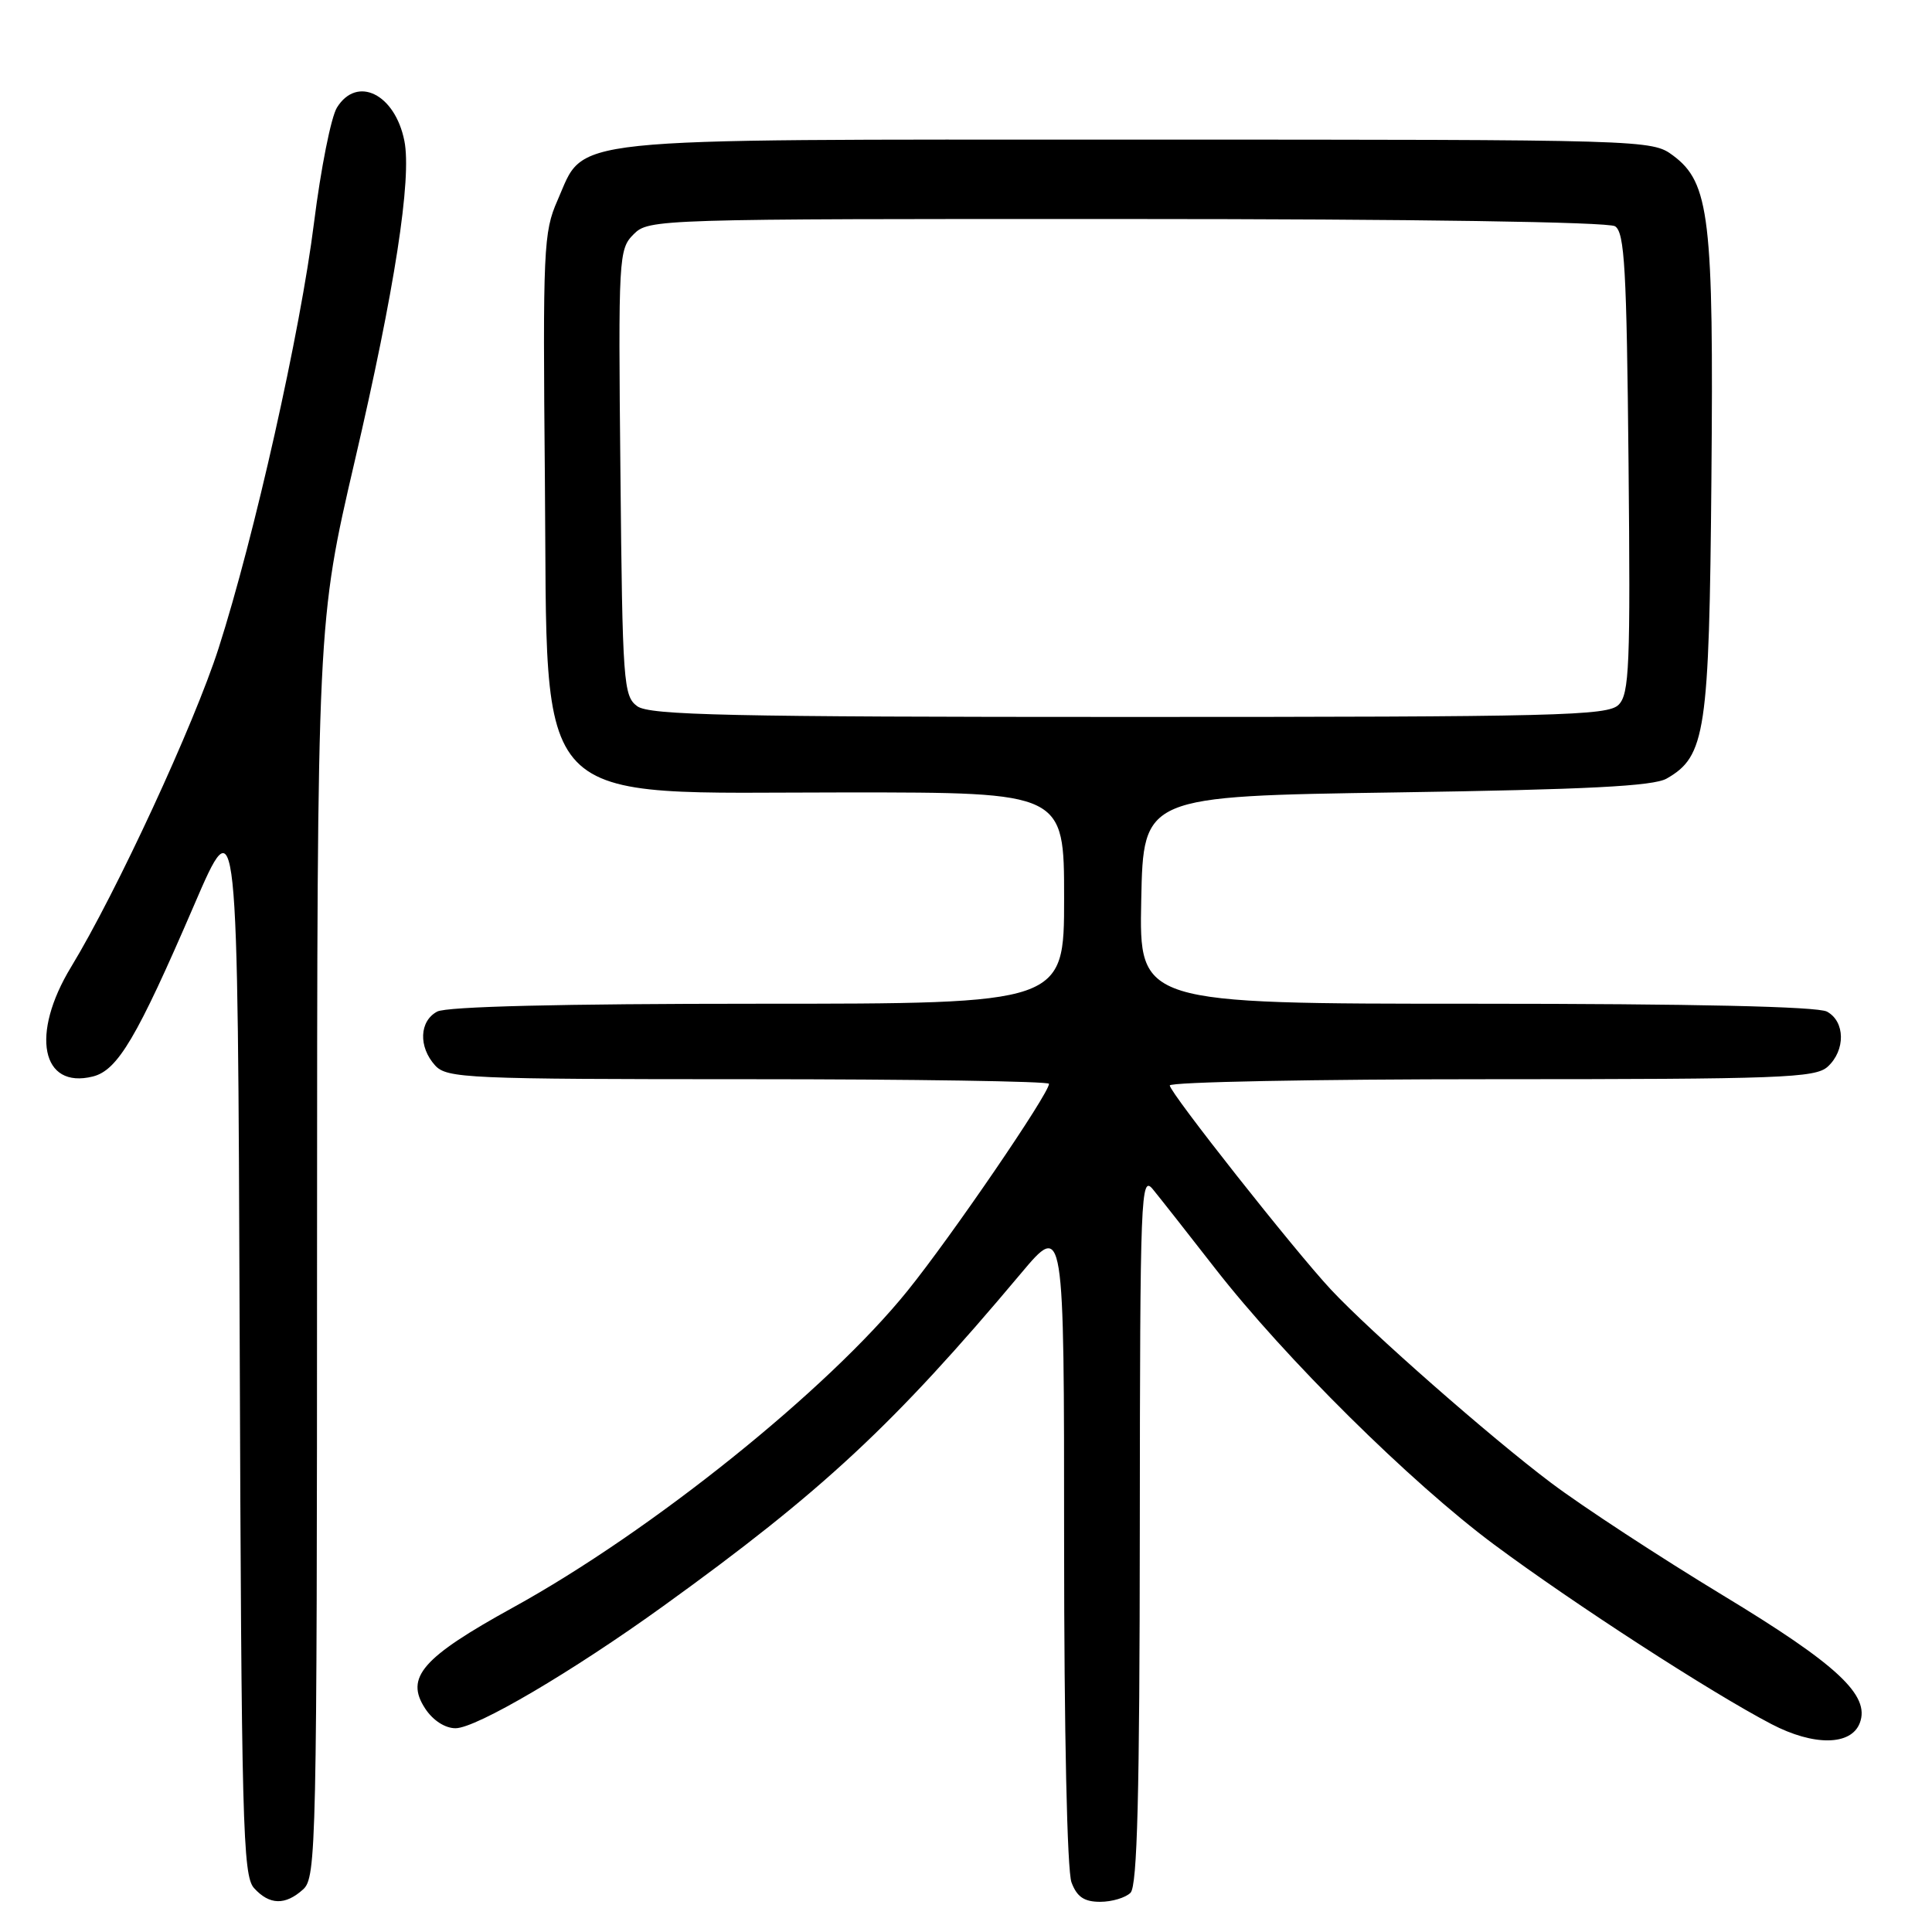 <?xml version="1.0" encoding="UTF-8" standalone="no"?>
<!DOCTYPE svg PUBLIC "-//W3C//DTD SVG 1.1//EN" "http://www.w3.org/Graphics/SVG/1.1/DTD/svg11.dtd" >
<svg xmlns="http://www.w3.org/2000/svg" xmlns:xlink="http://www.w3.org/1999/xlink" version="1.1" viewBox="0 0 256 256">
 <g >
 <path fill="currentColor"
d=" M 40.17 250.35 C 41.91 248.77 42.00 244.82 42.01 165.60 C 42.03 82.50 42.03 82.50 47.01 61.07 C 52.30 38.38 54.58 23.64 53.58 18.66 C 52.34 12.45 47.31 9.97 44.65 14.25 C 43.87 15.49 42.51 22.35 41.61 29.50 C 39.81 43.90 33.70 71.13 28.96 85.91 C 25.72 95.99 15.43 118.24 9.42 128.13 C 4.01 137.03 5.47 144.35 12.31 142.64 C 15.60 141.81 18.15 137.49 25.69 120.00 C 31.50 106.50 31.50 106.50 31.76 177.43 C 31.99 241.68 32.17 248.53 33.66 250.18 C 35.71 252.44 37.80 252.49 40.17 250.35 Z  M 149.80 250.80 C 150.70 249.90 151.01 237.77 151.03 202.55 C 151.06 157.93 151.16 155.61 152.78 157.61 C 153.73 158.77 157.43 163.47 161.00 168.06 C 170.26 179.95 186.91 196.44 198.00 204.68 C 208.53 212.50 226.67 224.25 234.72 228.45 C 240.33 231.38 245.28 231.32 246.43 228.31 C 247.84 224.65 243.48 220.58 228.26 211.37 C 219.93 206.32 209.70 199.63 205.53 196.49 C 197.46 190.42 181.58 176.47 176.35 170.87 C 171.54 165.72 155.00 144.77 155.00 143.83 C 155.00 143.37 174.20 143.00 197.67 143.00 C 235.97 143.00 240.53 142.83 242.17 141.35 C 244.56 139.18 244.51 135.34 242.07 134.04 C 240.82 133.37 224.36 133.00 195.54 133.00 C 150.94 133.00 150.94 133.00 151.22 119.25 C 151.50 105.50 151.50 105.50 185.00 105.00 C 210.29 104.62 219.07 104.17 220.83 103.17 C 226.00 100.22 226.48 97.06 226.77 63.50 C 227.08 28.87 226.53 24.20 221.68 20.60 C 218.87 18.52 218.34 18.50 150.68 18.50 C 73.24 18.50 77.64 18.04 73.86 26.58 C 72.02 30.75 71.92 33.02 72.20 63.44 C 72.61 108.03 69.69 105.00 112.25 105.00 C 141.00 105.00 141.00 105.00 141.00 119.00 C 141.00 133.00 141.00 133.00 100.43 133.00 C 74.38 133.00 59.18 133.37 57.93 134.04 C 55.56 135.30 55.43 138.71 57.65 141.17 C 59.21 142.88 61.82 143.00 99.15 143.00 C 121.07 143.00 139.00 143.28 139.00 143.61 C 139.00 144.91 126.05 163.86 120.25 171.04 C 109.67 184.16 86.33 202.90 68.00 212.99 C 55.93 219.64 53.64 222.27 56.33 226.38 C 57.36 227.96 58.97 229.00 60.36 229.00 C 63.10 229.00 75.85 221.50 87.91 212.80 C 108.94 197.64 118.43 188.81 135.25 168.77 C 141.00 161.92 141.00 161.92 141.00 204.39 C 141.00 229.57 141.40 247.91 141.98 249.43 C 142.70 251.35 143.66 252.00 145.78 252.00 C 147.33 252.00 149.14 251.46 149.80 250.80 Z  M 84.44 93.58 C 82.61 92.24 82.48 90.53 82.21 62.62 C 81.92 34.01 81.98 33.02 83.96 31.04 C 85.97 29.03 86.88 29.00 149.25 29.02 C 187.32 29.02 213.10 29.41 214.00 29.98 C 215.27 30.78 215.54 35.61 215.79 61.35 C 216.05 88.26 215.90 91.96 214.47 93.39 C 213.02 94.84 206.46 95.00 149.62 95.00 C 96.61 95.00 86.07 94.77 84.44 93.58 Z "/>
</g>
</svg>
